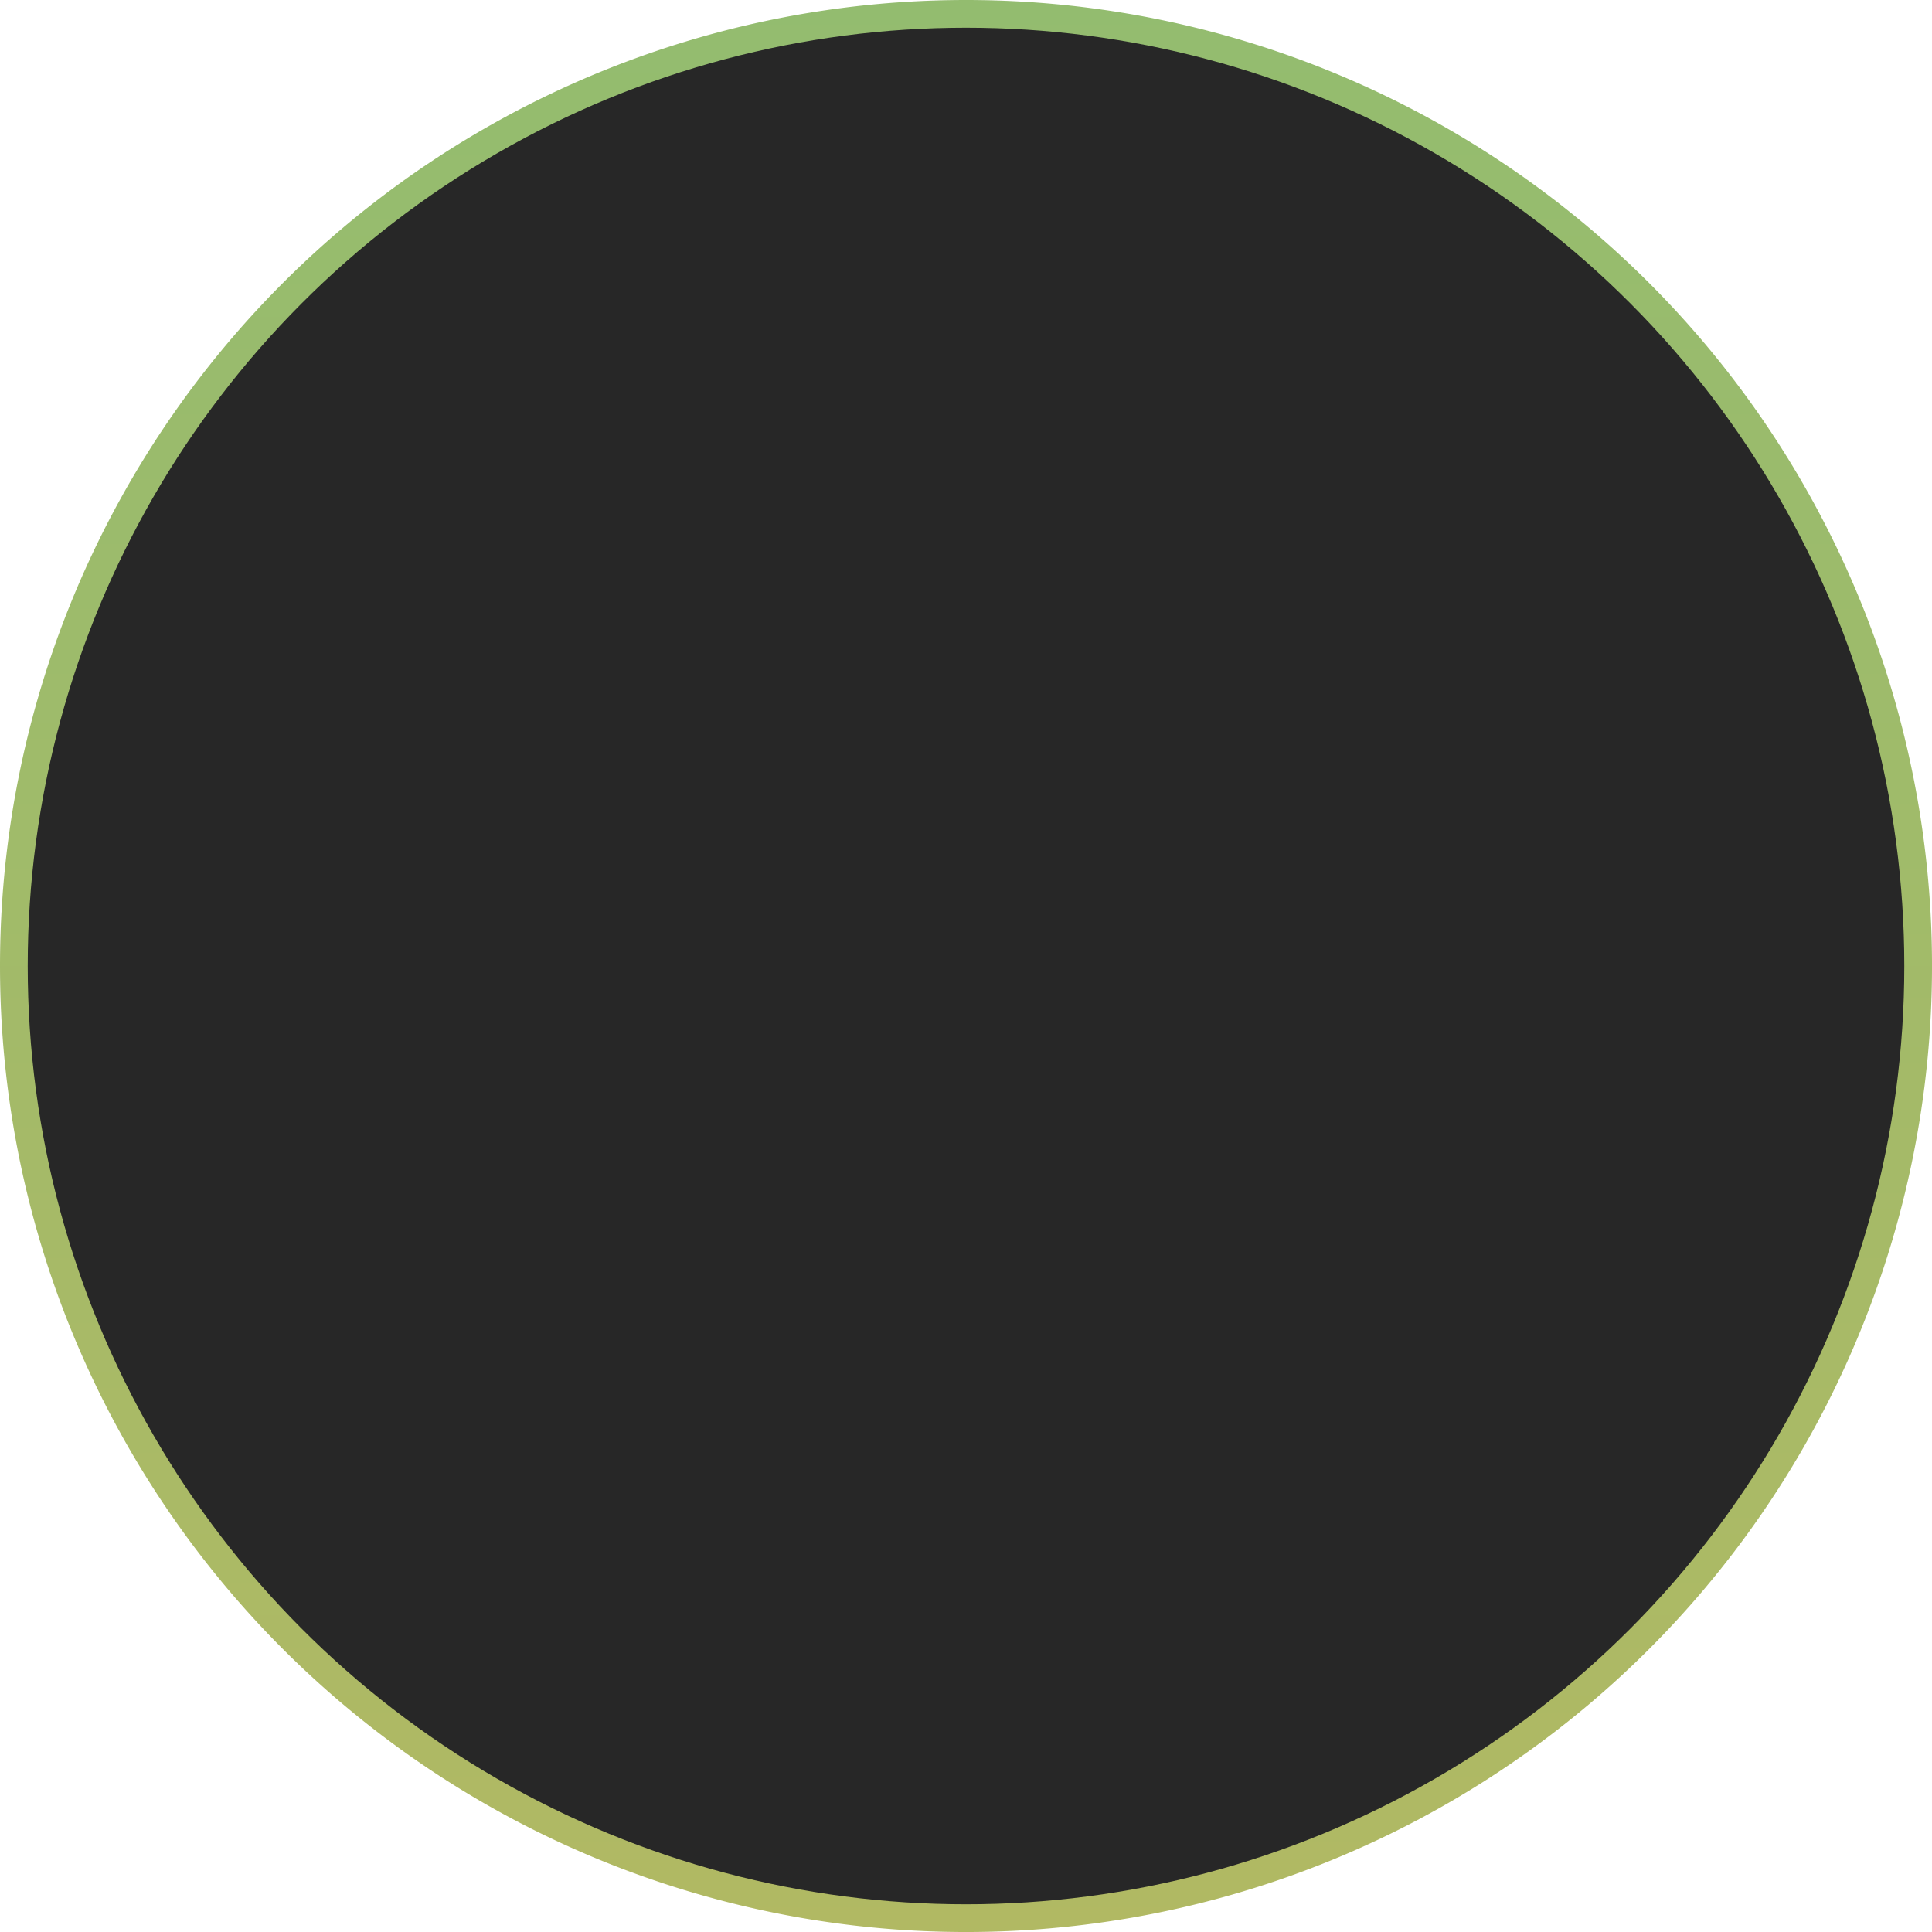 <svg xmlns="http://www.w3.org/2000/svg" xmlns:xlink="http://www.w3.org/1999/xlink" width="120.455" height="120.455" viewBox="0 0 120.455 120.455">
  <defs>
    <linearGradient id="linear-gradient" x1="0.5" x2="0.5" y2="1" gradientUnits="objectBoundingBox">
      <stop offset="0" stop-color="#93bc6f"/>
      <stop offset="1" stop-color="#b1b963"/>
    </linearGradient>
  </defs>
  <g id="Group_5444" data-name="Group 5444" transform="translate(-784.5 -804.5)">
    <path id="Path_18174" data-name="Path 18174" d="M60.228,0A60.228,60.228,0,1,1,0,60.228,60.228,60.228,0,0,1,60.228,0Z" transform="translate(784.5 804.5)" fill="url(#linear-gradient)"/>
    <circle id="Ellipse_453" data-name="Ellipse 453" cx="58.5" cy="58.5" r="58.5" transform="translate(786.228 806.228)" fill="#272727"/>
  </g>
</svg>
